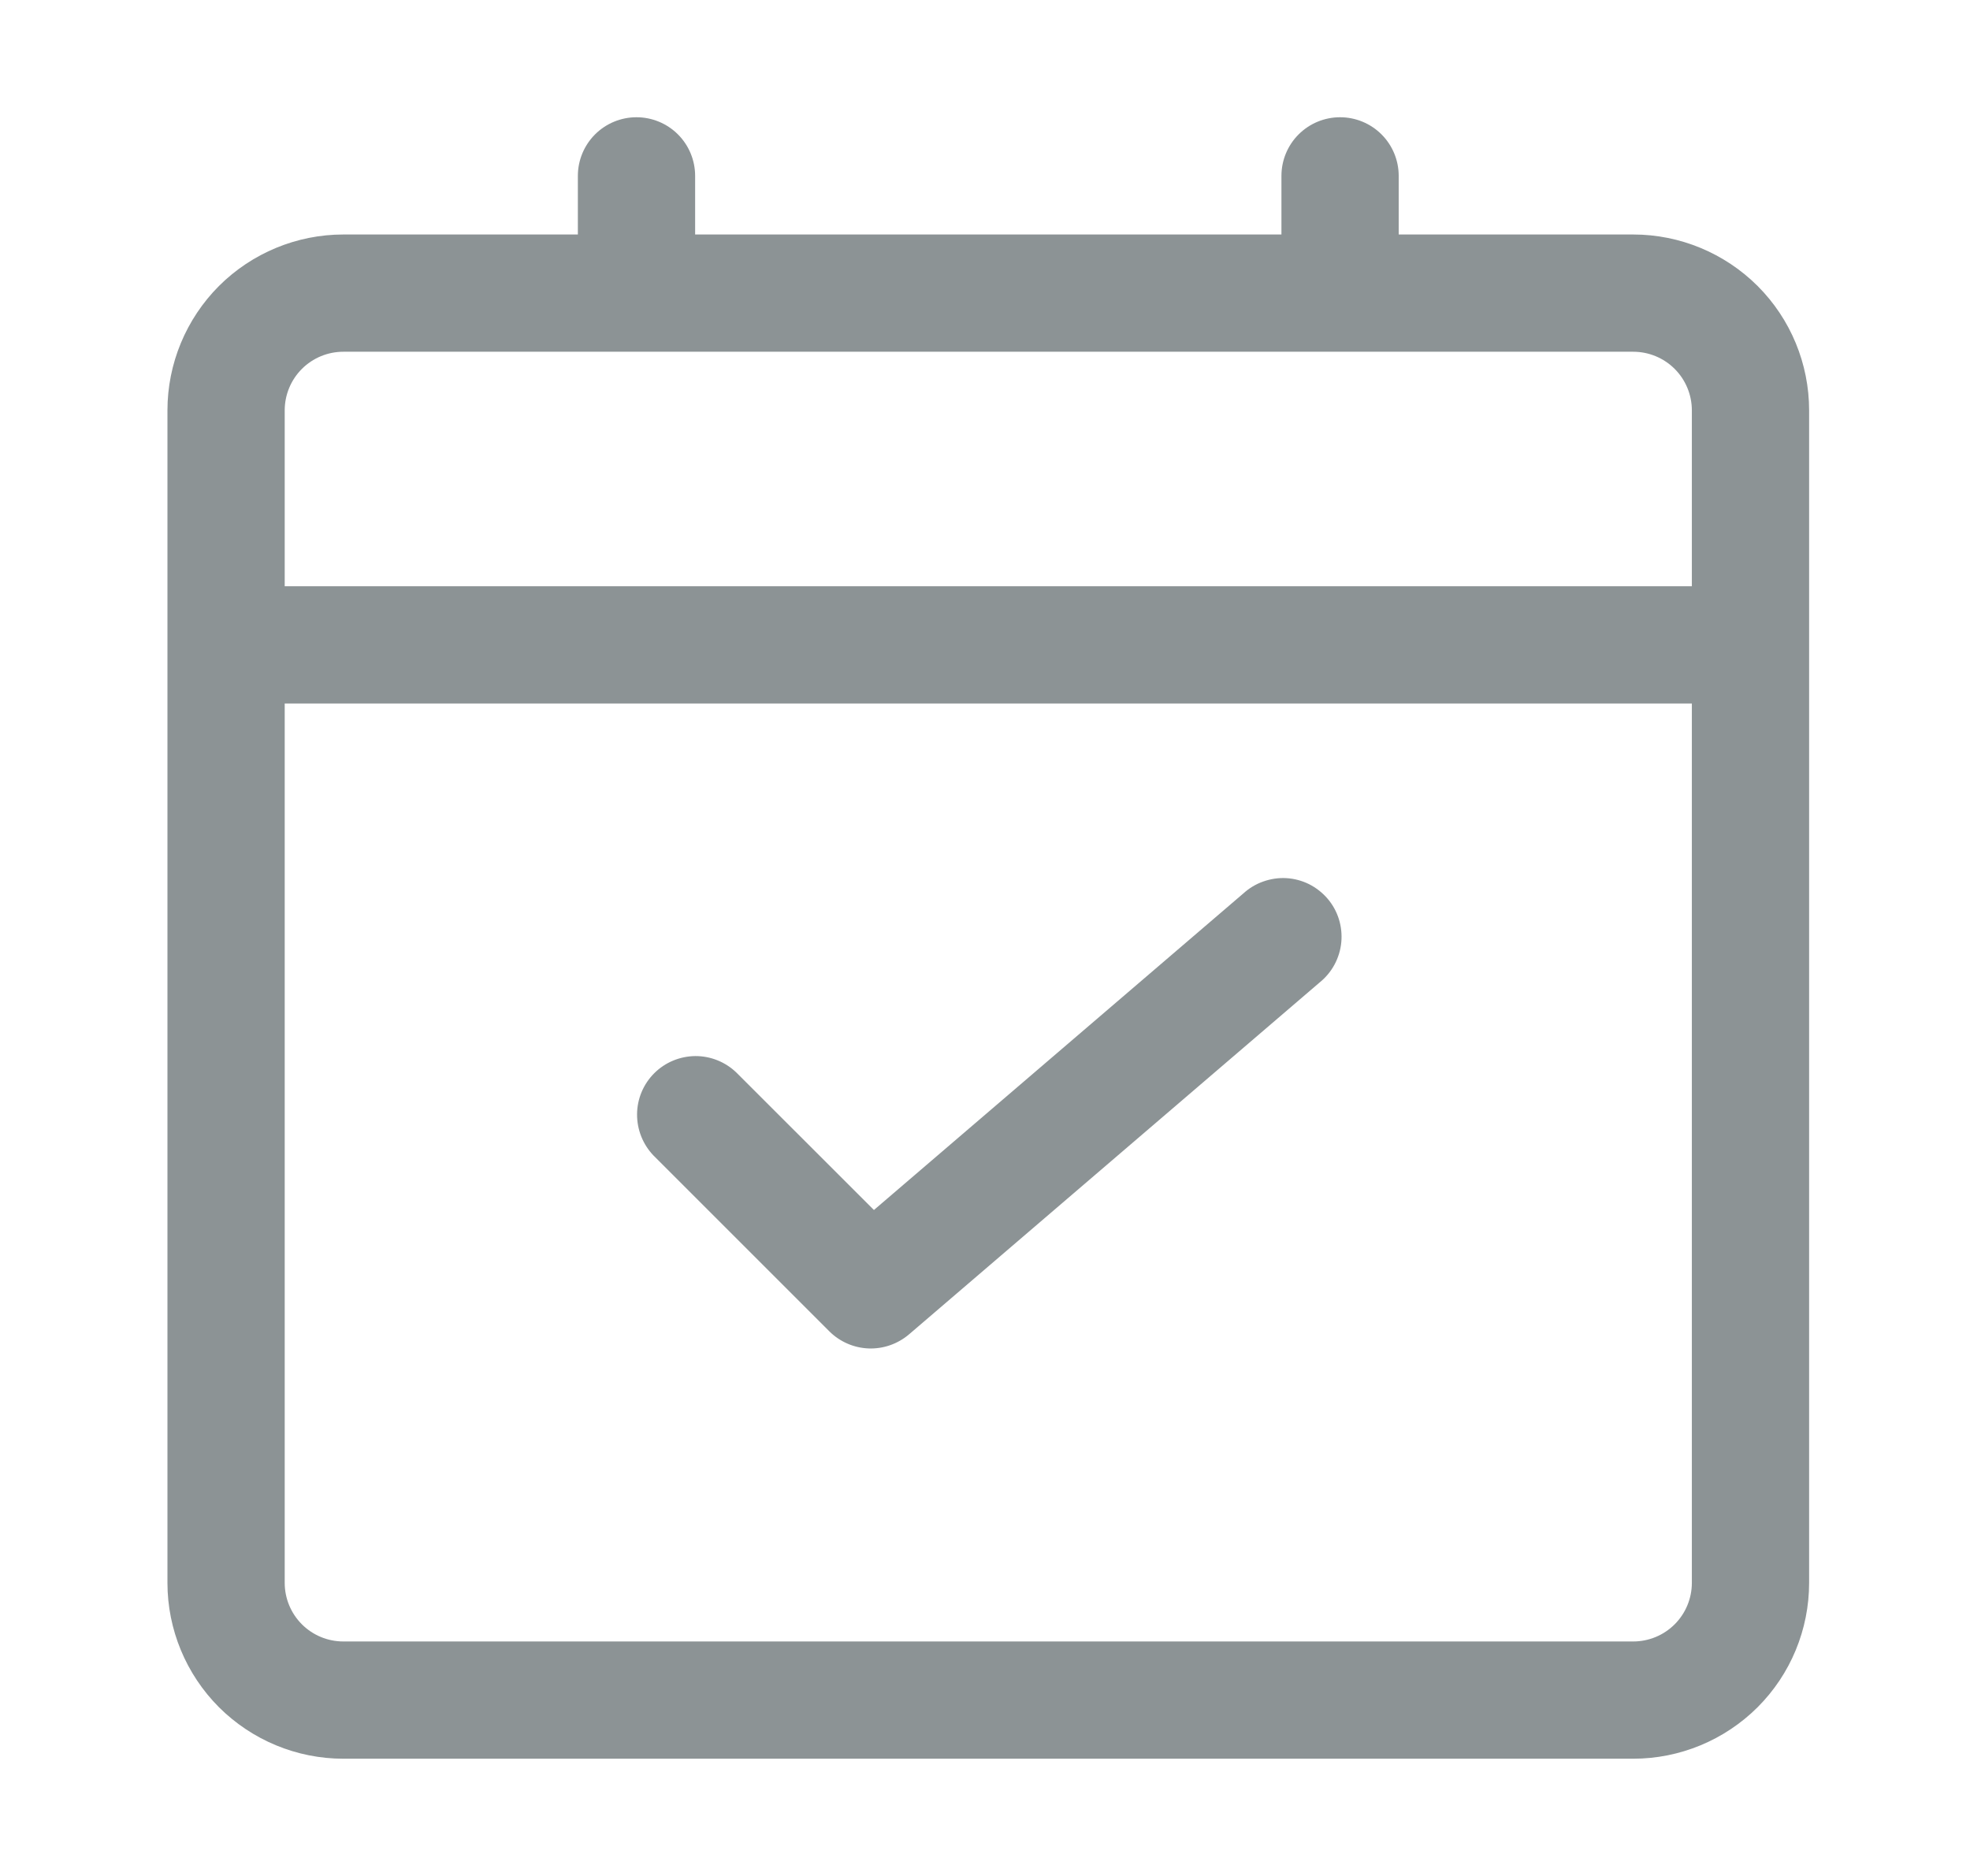 <svg width="21" height="20" viewBox="0 0 21 20" fill="none" xmlns="http://www.w3.org/2000/svg">
<path d="M17.41 2.5H14.91V1.875C14.91 1.709 14.844 1.55 14.727 1.433C14.61 1.316 14.451 1.25 14.285 1.25C14.119 1.25 13.96 1.316 13.843 1.433C13.726 1.55 13.66 1.709 13.66 1.875V2.5H7.41V1.875C7.41 1.709 7.344 1.55 7.227 1.433C7.11 1.316 6.951 1.25 6.785 1.25C6.619 1.25 6.46 1.316 6.343 1.433C6.226 1.55 6.16 1.709 6.16 1.875V2.5H3.66C3.163 2.5 2.686 2.698 2.334 3.049C1.983 3.401 1.785 3.878 1.785 4.375V16.875C1.785 17.372 1.983 17.849 2.334 18.201C2.686 18.552 3.163 18.75 3.66 18.75H17.41C17.907 18.75 18.384 18.552 18.736 18.201C19.088 17.849 19.285 17.372 19.285 16.875V4.375C19.285 3.878 19.088 3.401 18.736 3.049C18.384 2.698 17.907 2.5 17.41 2.5ZM3.66 3.75H17.41C17.576 3.75 17.735 3.816 17.852 3.933C17.969 4.05 18.035 4.209 18.035 4.375V6.25H3.035V4.375C3.035 4.209 3.101 4.05 3.218 3.933C3.335 3.816 3.494 3.75 3.66 3.75ZM17.41 17.5H3.66C3.494 17.5 3.335 17.434 3.218 17.317C3.101 17.2 3.035 17.041 3.035 16.875V7.5H18.035V16.875C18.035 17.041 17.969 17.2 17.852 17.317C17.735 17.434 17.576 17.5 17.41 17.5Z" fill="#8C9395"/>
<path d="M13.254 9.525L9.316 12.9L7.85 11.435C7.732 11.321 7.574 11.258 7.411 11.259C7.247 11.261 7.09 11.326 6.974 11.442C6.858 11.558 6.792 11.715 6.791 11.879C6.79 12.043 6.853 12.201 6.966 12.319L8.841 14.194C8.953 14.305 9.102 14.37 9.259 14.376C9.416 14.382 9.57 14.328 9.69 14.226L14.065 10.476C14.13 10.424 14.185 10.359 14.225 10.285C14.265 10.211 14.29 10.13 14.298 10.046C14.306 9.963 14.297 9.878 14.272 9.798C14.247 9.718 14.206 9.644 14.151 9.58C14.096 9.516 14.029 9.464 13.954 9.426C13.879 9.389 13.797 9.367 13.713 9.362C13.629 9.357 13.545 9.37 13.466 9.398C13.386 9.426 13.314 9.47 13.252 9.527L13.254 9.525Z" fill="#8C9395"/>
</svg>

